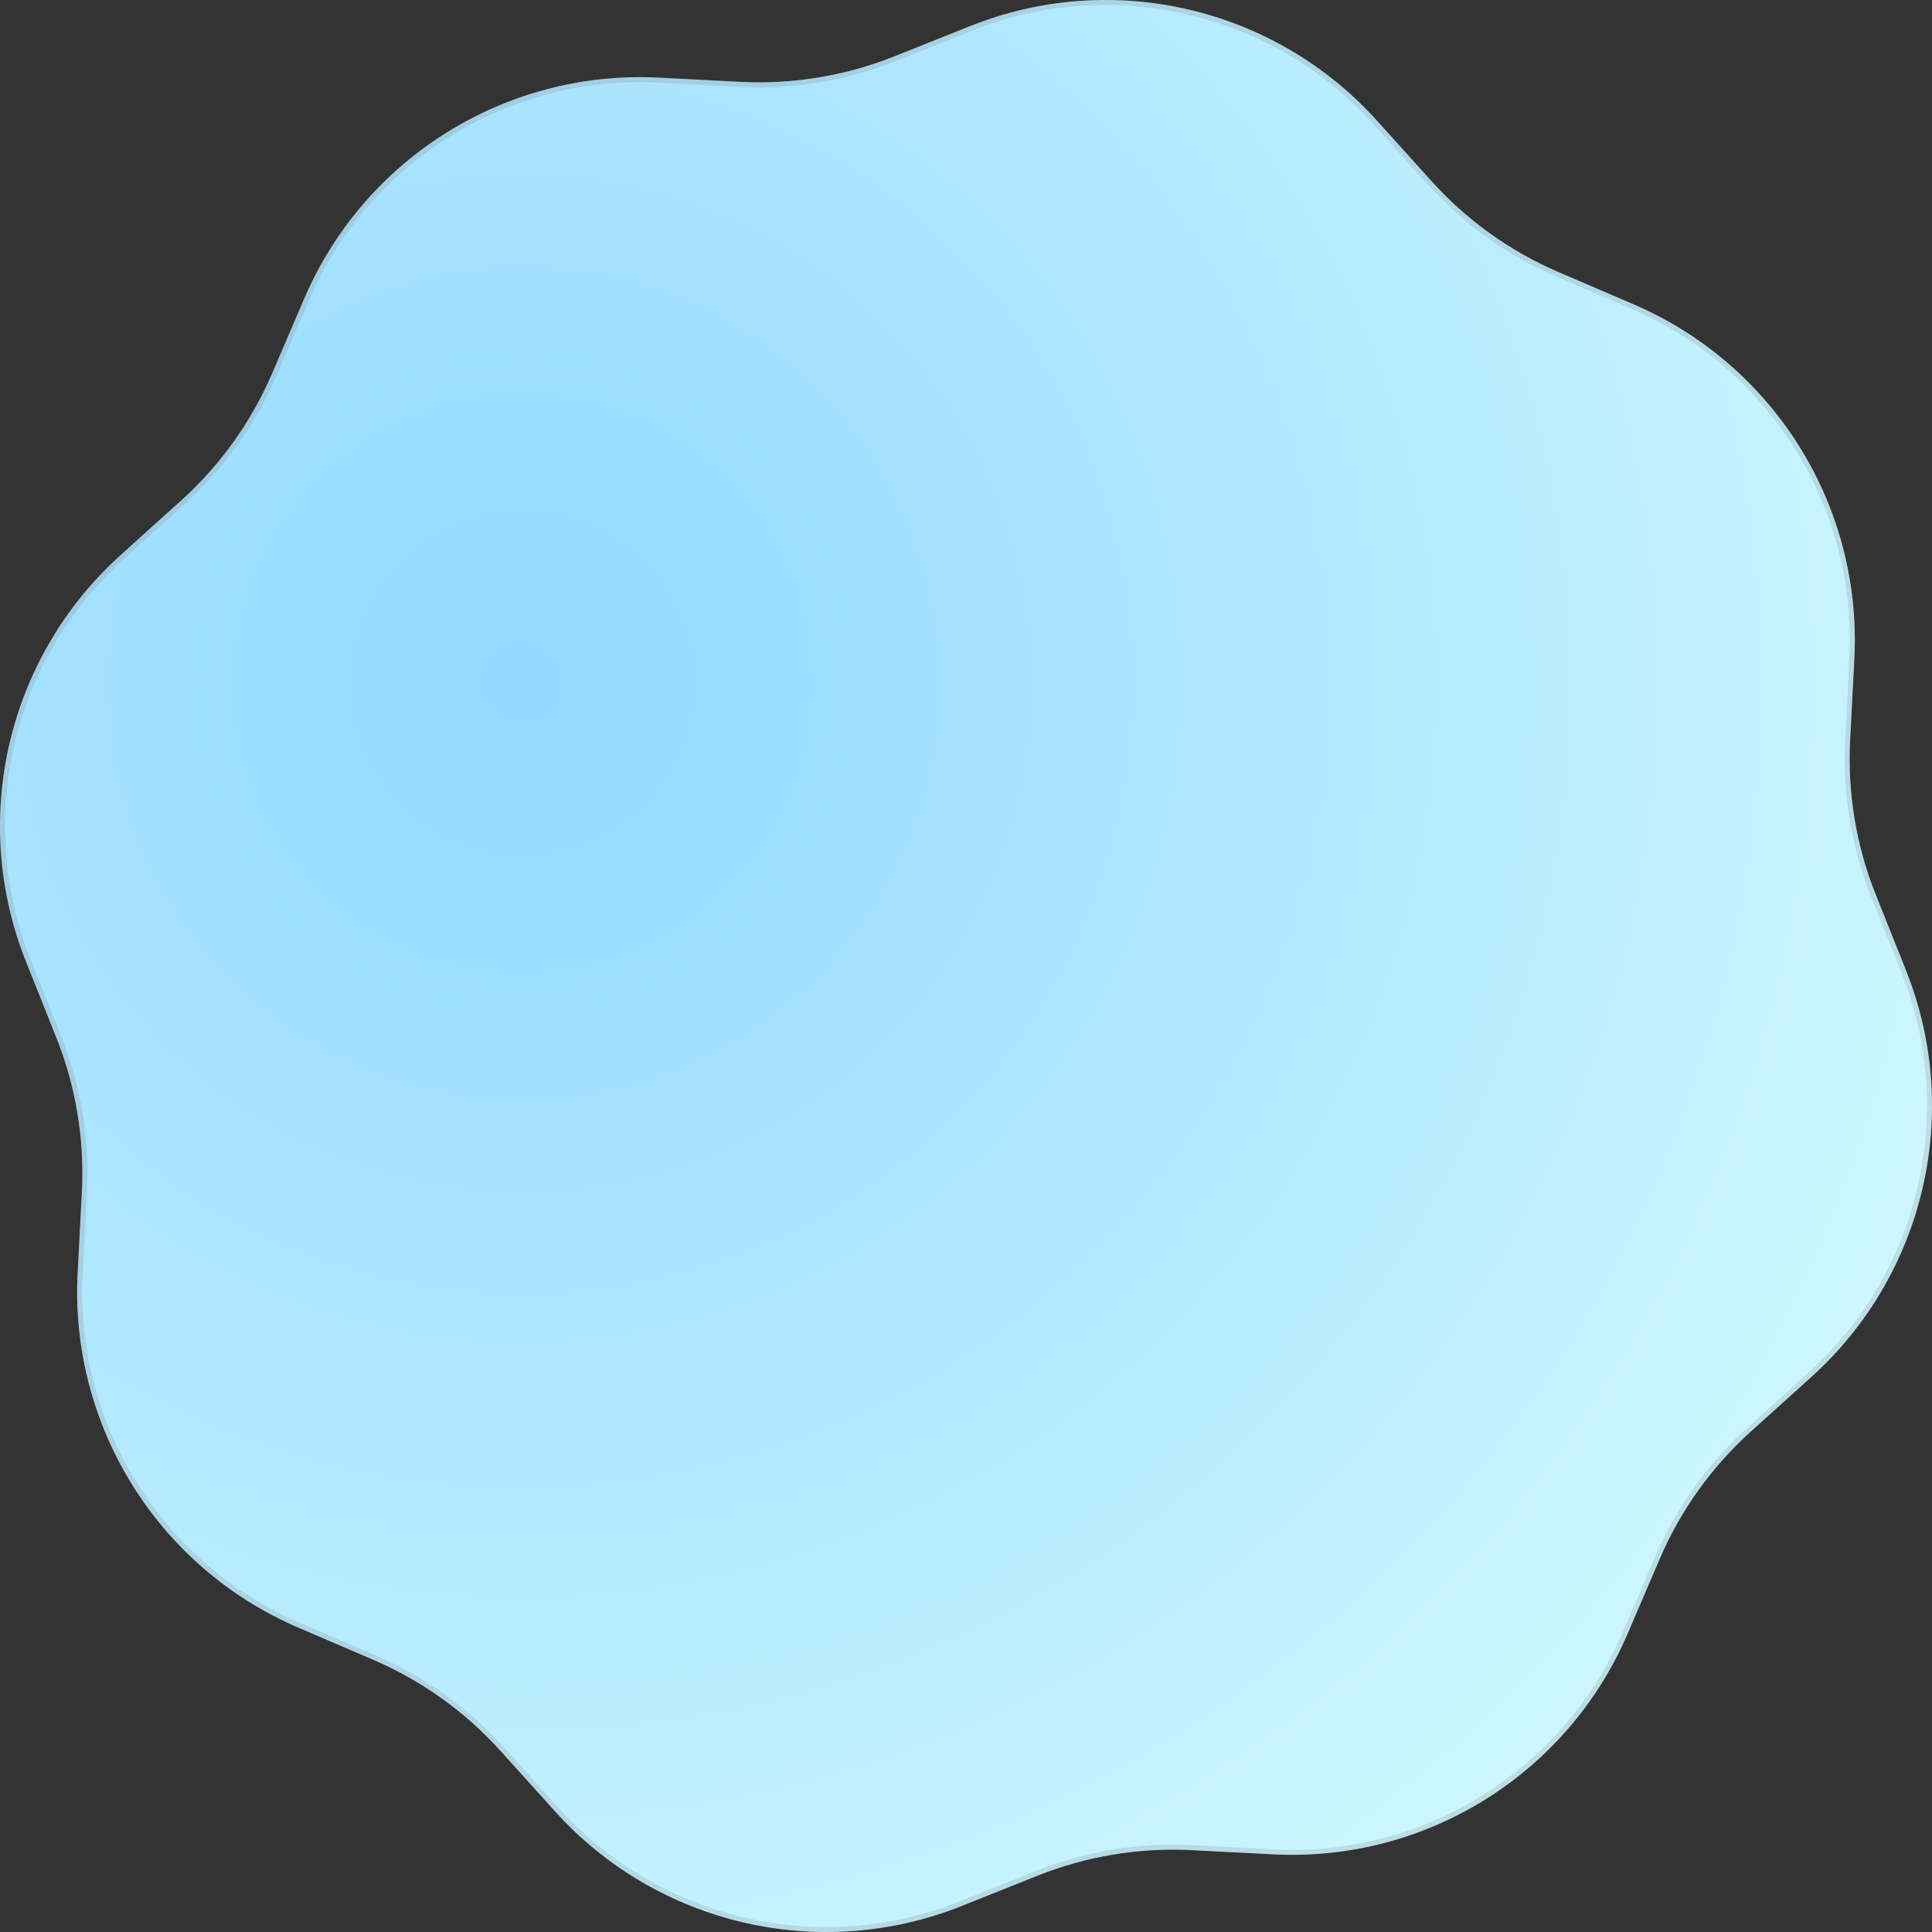 <svg width="387" height="387" viewBox="0 0 387 387" fill="none" xmlns="http://www.w3.org/2000/svg">
<rect x="0" y="0" width="387" height="387" fill="#333333" stroke="none"/>
<path d="M60.965 59.769C73.047 31.621 101.383 13.978 131.973 15.557L148.276 16.398C158.828 16.943 169.373 15.196 179.185 11.277L194.346 5.222C222.792 -6.139 255.304 1.422 275.819 24.169L286.752 36.292C293.828 44.139 302.52 50.36 312.229 54.527L327.231 60.966C355.379 73.047 373.022 101.383 371.443 131.973L370.601 148.276C370.057 158.828 371.804 169.373 375.723 179.186L381.778 194.346C393.139 222.792 385.578 255.305 362.831 275.819L350.707 286.752C342.861 293.828 336.64 302.52 332.473 312.229L326.034 327.231C313.953 355.379 285.617 373.022 255.027 371.443L238.723 370.601C228.171 370.057 217.627 371.804 207.814 375.723L192.654 381.778C164.207 393.139 131.695 385.578 111.181 362.831L100.248 350.708C93.172 342.861 84.48 336.64 74.77 332.473L59.769 326.034C31.621 313.953 13.978 285.617 15.557 255.027L16.398 238.723C16.943 228.171 15.196 217.627 11.277 207.814L5.222 192.654C-6.139 164.207 1.422 131.695 24.169 111.181L36.292 100.248C44.139 93.172 50.36 84.48 54.527 74.77L60.965 59.769Z" fill="url(#paint0_radial_531_438)"/>
<path d="M61.426 59.966C73.424 32.011 101.566 14.489 131.947 16.057L148.25 16.899C158.875 17.447 169.492 15.688 179.371 11.742L194.532 5.687C222.783 -5.596 255.073 1.913 275.446 24.505L286.379 36.628C293.504 44.528 302.256 50.792 312.032 54.987L327.033 61.426C354.988 73.424 372.511 101.566 370.943 131.947L370.101 148.25C369.553 158.875 371.312 169.492 375.258 179.371L381.312 194.532C392.596 222.783 385.086 255.073 362.495 275.446L350.372 286.38C342.472 293.504 336.208 302.256 332.012 312.032L325.574 327.033C313.575 354.988 285.433 372.511 255.053 370.943L238.749 370.101C228.125 369.553 217.508 371.312 207.628 375.258L192.468 381.312C164.216 392.596 131.927 385.086 111.553 362.495L100.62 350.372C93.495 342.472 84.744 336.208 74.968 332.012L59.966 325.574C32.011 313.575 14.489 285.433 16.057 255.053L16.899 238.749C17.447 228.125 15.688 217.508 11.742 207.628L5.687 192.468C-5.596 164.216 1.913 131.927 24.505 111.553L36.628 100.62C44.528 93.496 50.791 84.744 54.987 74.968L61.426 59.966Z" stroke="#7A7A7A" stroke-opacity="0.2"/>
<defs>
<radialGradient id="paint0_radial_531_438" cx="0" cy="0" r="1" gradientUnits="userSpaceOnUse" gradientTransform="translate(103.794 135.603) rotate(16.785) scale(365.028)">
<stop stop-color="#92D8FF"/>
<stop offset="1" stop-color="#DAFDFF"/>
</radialGradient>
</defs>
</svg>
